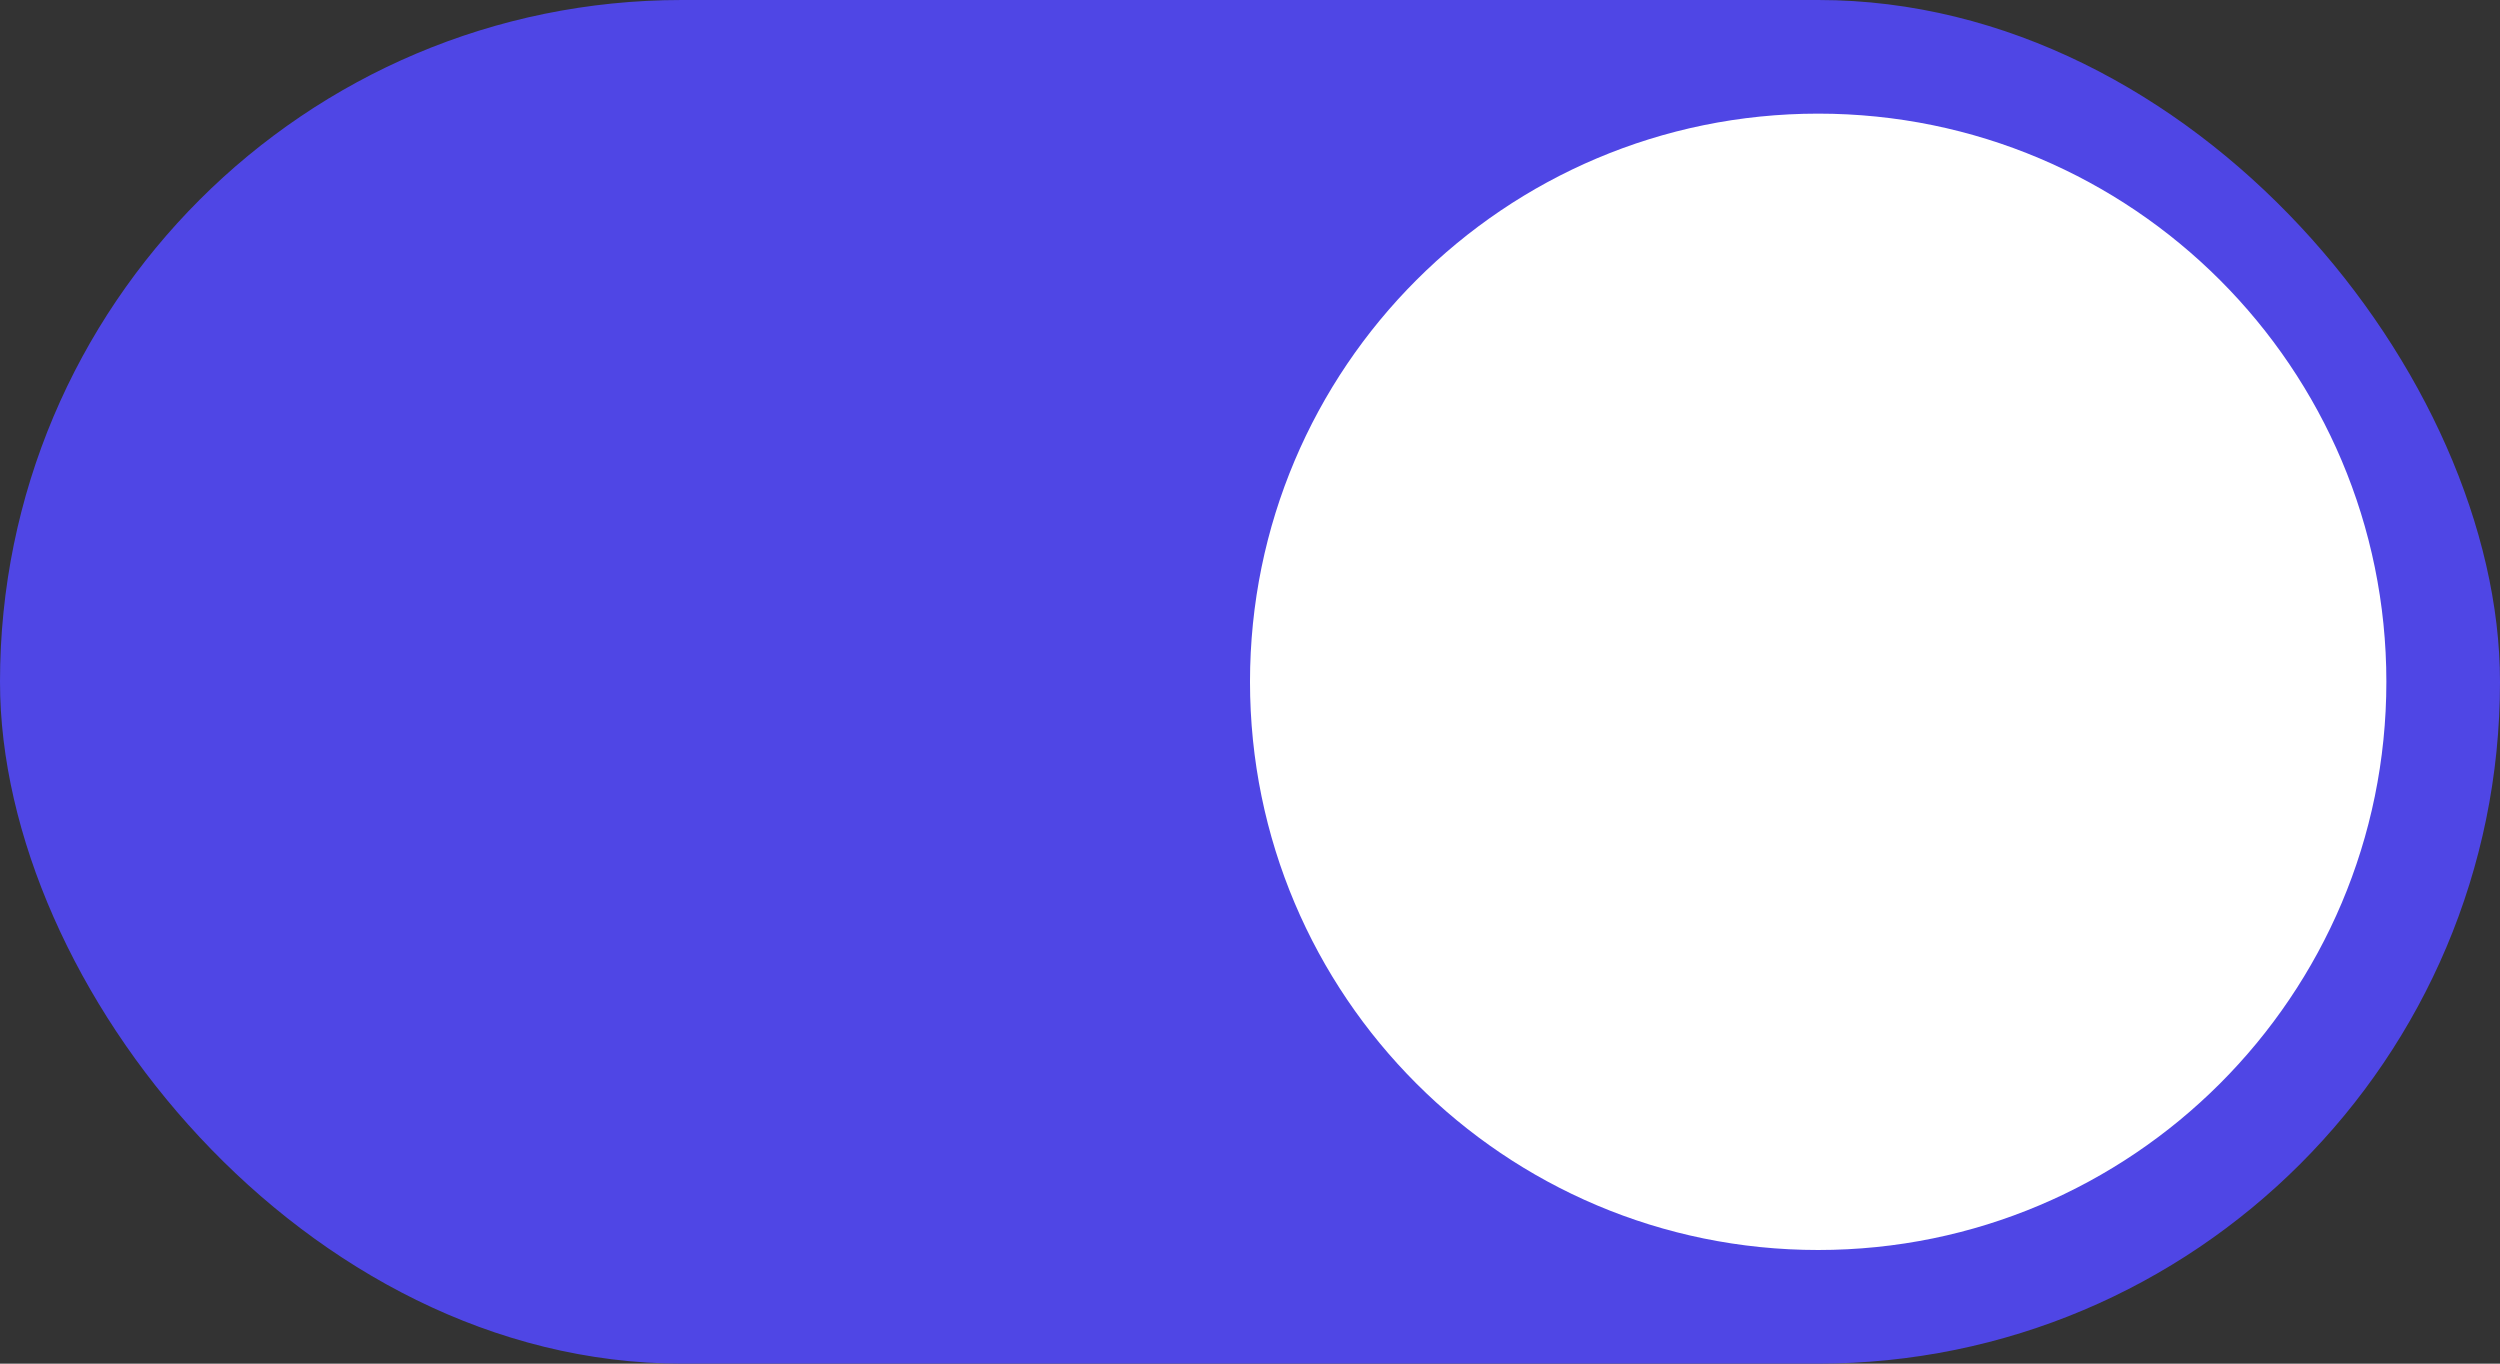 <svg width="44" height="24" viewBox="0 0 44 24" fill="none" xmlns="http://www.w3.org/2000/svg">
<rect x="0" y="0" width="44" height="24" fill="#333333" stroke="none"/>
<rect width="44" height="24" rx="12" fill="#4F46E5"/>
<path d="M22 12C22 6.477 26.477 2 32 2V2C37.523 2 42 6.477 42 12V12C42 17.523 37.523 22 32 22V22C26.477 22 22 17.523 22 12V12Z" fill="white"/>
</svg>
